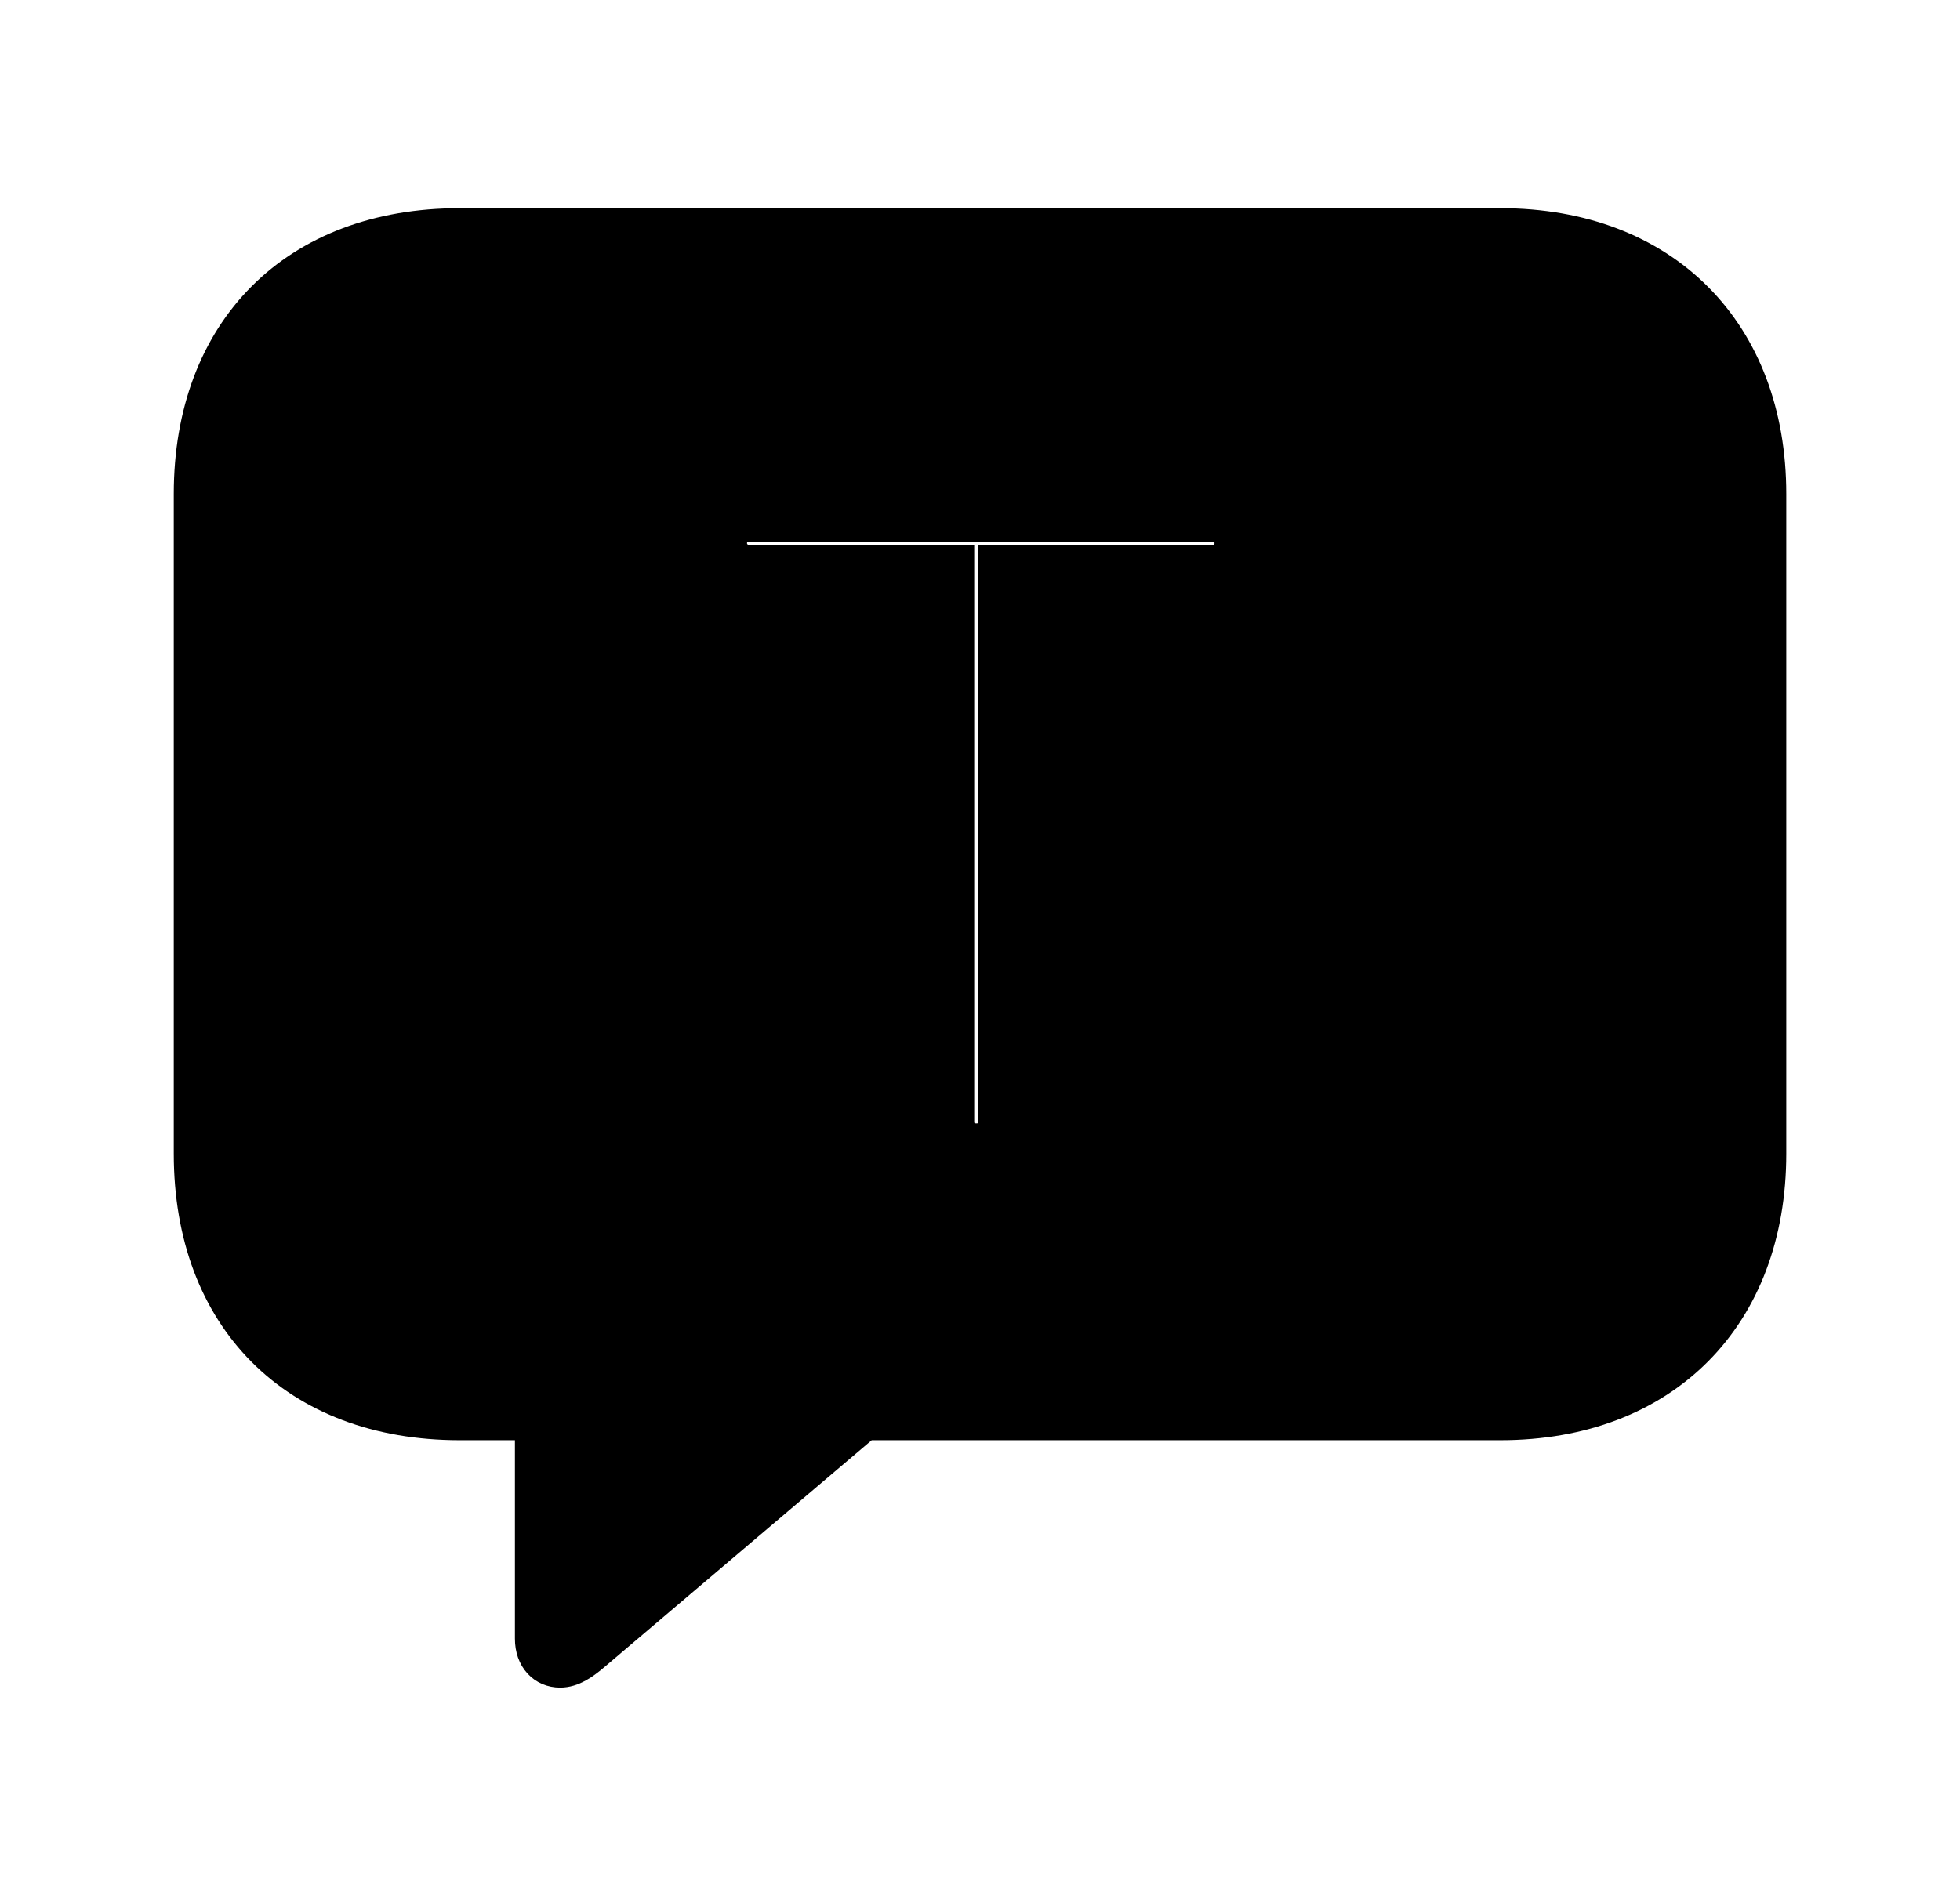 <svg width='56.16px' height='54.334px' direction='ltr' xmlns='http://www.w3.org/2000/svg' version='1.1'>
<g fill-rule='nonzero' transform='scale(1,-1) translate(0,-54.334)'>
<path fill='black' stroke='black' fill-opacity='1.0' stroke-width='1.0' d='
    M 16.049,6.467
    C 16.393,6.467 16.693,6.682 16.973,6.918
    L 24.793,13.557
    L 42.99,13.557
    C 47.674,13.557 50.682,16.629 50.682,21.27
    L 50.682,40.176
    C 50.682,44.795 47.674,47.867 42.99,47.867
    L 13.17,47.867
    C 8.486,47.867 5.479,44.859 5.479,40.176
    L 5.479,21.27
    C 5.479,16.564 8.486,13.557 13.17,13.557
    L 15.254,13.557
    L 15.254,7.369
    C 15.254,6.811 15.598,6.467 16.049,6.467
    Z
    M 27.973,21.635
    C 27.65,21.635 27.414,21.871 27.414,22.172
    L 27.414,38.221
    L 21.42,38.221
    C 21.141,38.221 20.904,38.479 20.904,38.758
    C 20.904,39.08 21.141,39.295 21.42,39.295
    L 34.762,39.295
    C 35.084,39.295 35.299,39.08 35.299,38.758
    C 35.299,38.479 35.084,38.221 34.762,38.221
    L 28.531,38.221
    L 28.531,22.172
    C 28.531,21.871 28.316,21.635 27.973,21.635
    Z
' />
</g>
</svg>